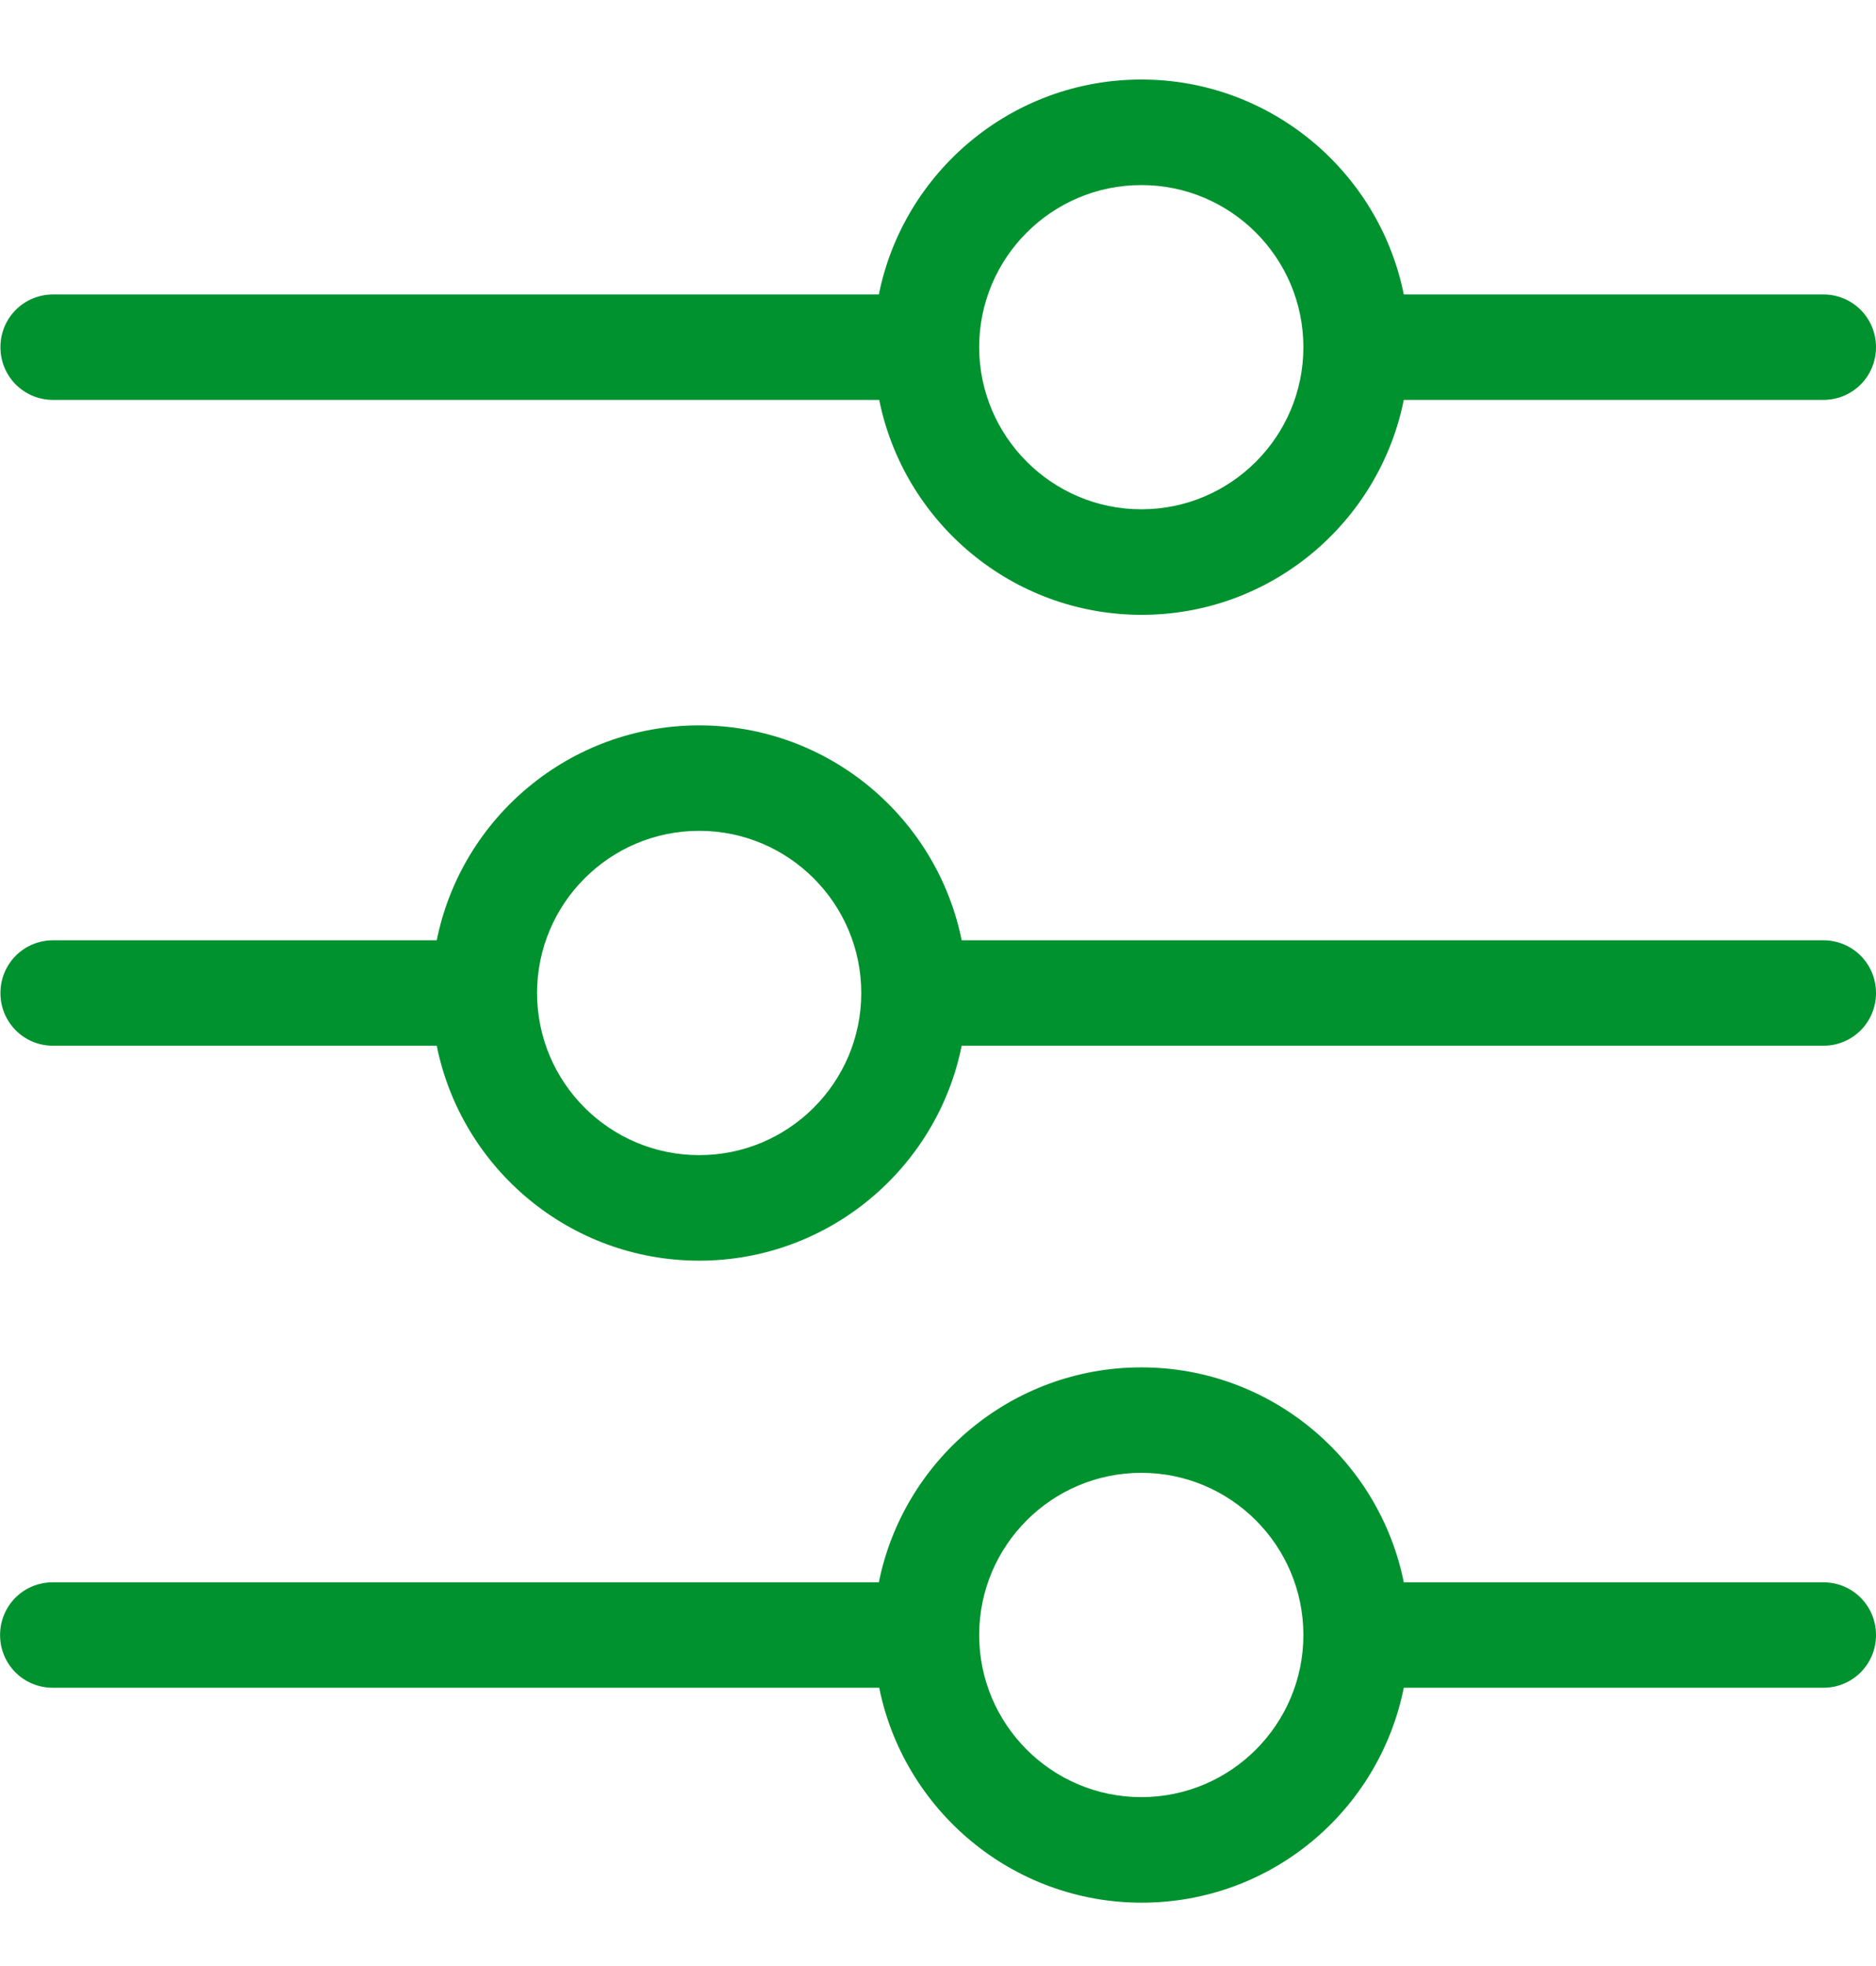 <svg width="21" height="22" viewBox="0 0 21 22" fill="none" xmlns="http://www.w3.org/2000/svg">
<path d="M10.765 11.702L20.41 11.702C20.738 11.702 21 11.44 21 11.112C21 10.784 20.738 10.522 20.41 10.522L10.765 10.522C10.489 9.153 9.278 8.117 7.827 8.117C6.375 8.117 5.164 9.153 4.889 10.522L0.595 10.522C0.267 10.522 0.005 10.784 0.005 11.112C0.005 11.44 0.267 11.702 0.595 11.702L4.889 11.702C5.164 13.071 6.375 14.107 7.827 14.107C9.274 14.107 10.489 13.075 10.765 11.702ZM6.012 11.112C6.012 10.111 6.825 9.297 7.827 9.297C8.828 9.297 9.641 10.111 9.641 11.112C9.641 12.113 8.828 12.926 7.827 12.926C6.825 12.926 6.012 12.113 6.012 11.112Z" fill="#00922E"/>
<path d="M15.714 4.475L20.41 4.475C20.738 4.475 21 4.213 21 3.885C21 3.557 20.738 3.295 20.41 3.295L15.714 3.295C15.439 1.926 14.227 0.89 12.776 0.89C11.324 0.89 10.113 1.926 9.838 3.295L0.595 3.295C0.267 3.295 0.005 3.557 0.005 3.885C0.005 4.213 0.267 4.475 0.595 4.475L9.842 4.475C10.118 5.844 11.329 6.88 12.78 6.88C14.232 6.88 15.439 5.844 15.714 4.475ZM10.961 3.885C10.961 2.884 11.775 2.071 12.776 2.071C13.777 2.071 14.59 2.884 14.59 3.885C14.59 4.886 13.777 5.699 12.776 5.699C11.775 5.699 10.961 4.882 10.961 3.885Z" fill="#00922E"/>
<path d="M15.714 18.886L20.41 18.886C20.738 18.886 21 18.624 21 18.296C21 17.968 20.738 17.706 20.41 17.706L15.714 17.706C15.439 16.337 14.227 15.301 12.776 15.301C11.324 15.301 10.113 16.337 9.838 17.706L0.591 17.706C0.263 17.706 0.001 17.968 0.001 18.296C0.001 18.624 0.263 18.886 0.591 18.886L9.842 18.886C10.118 20.254 11.329 21.291 12.78 21.291C14.232 21.291 15.439 20.259 15.714 18.886ZM10.961 18.296C10.961 17.294 11.775 16.481 12.776 16.481C13.777 16.481 14.59 17.294 14.59 18.296C14.59 19.297 13.777 20.11 12.776 20.11C11.775 20.11 10.961 19.297 10.961 18.296Z" fill="#00922E"/>
</svg>
